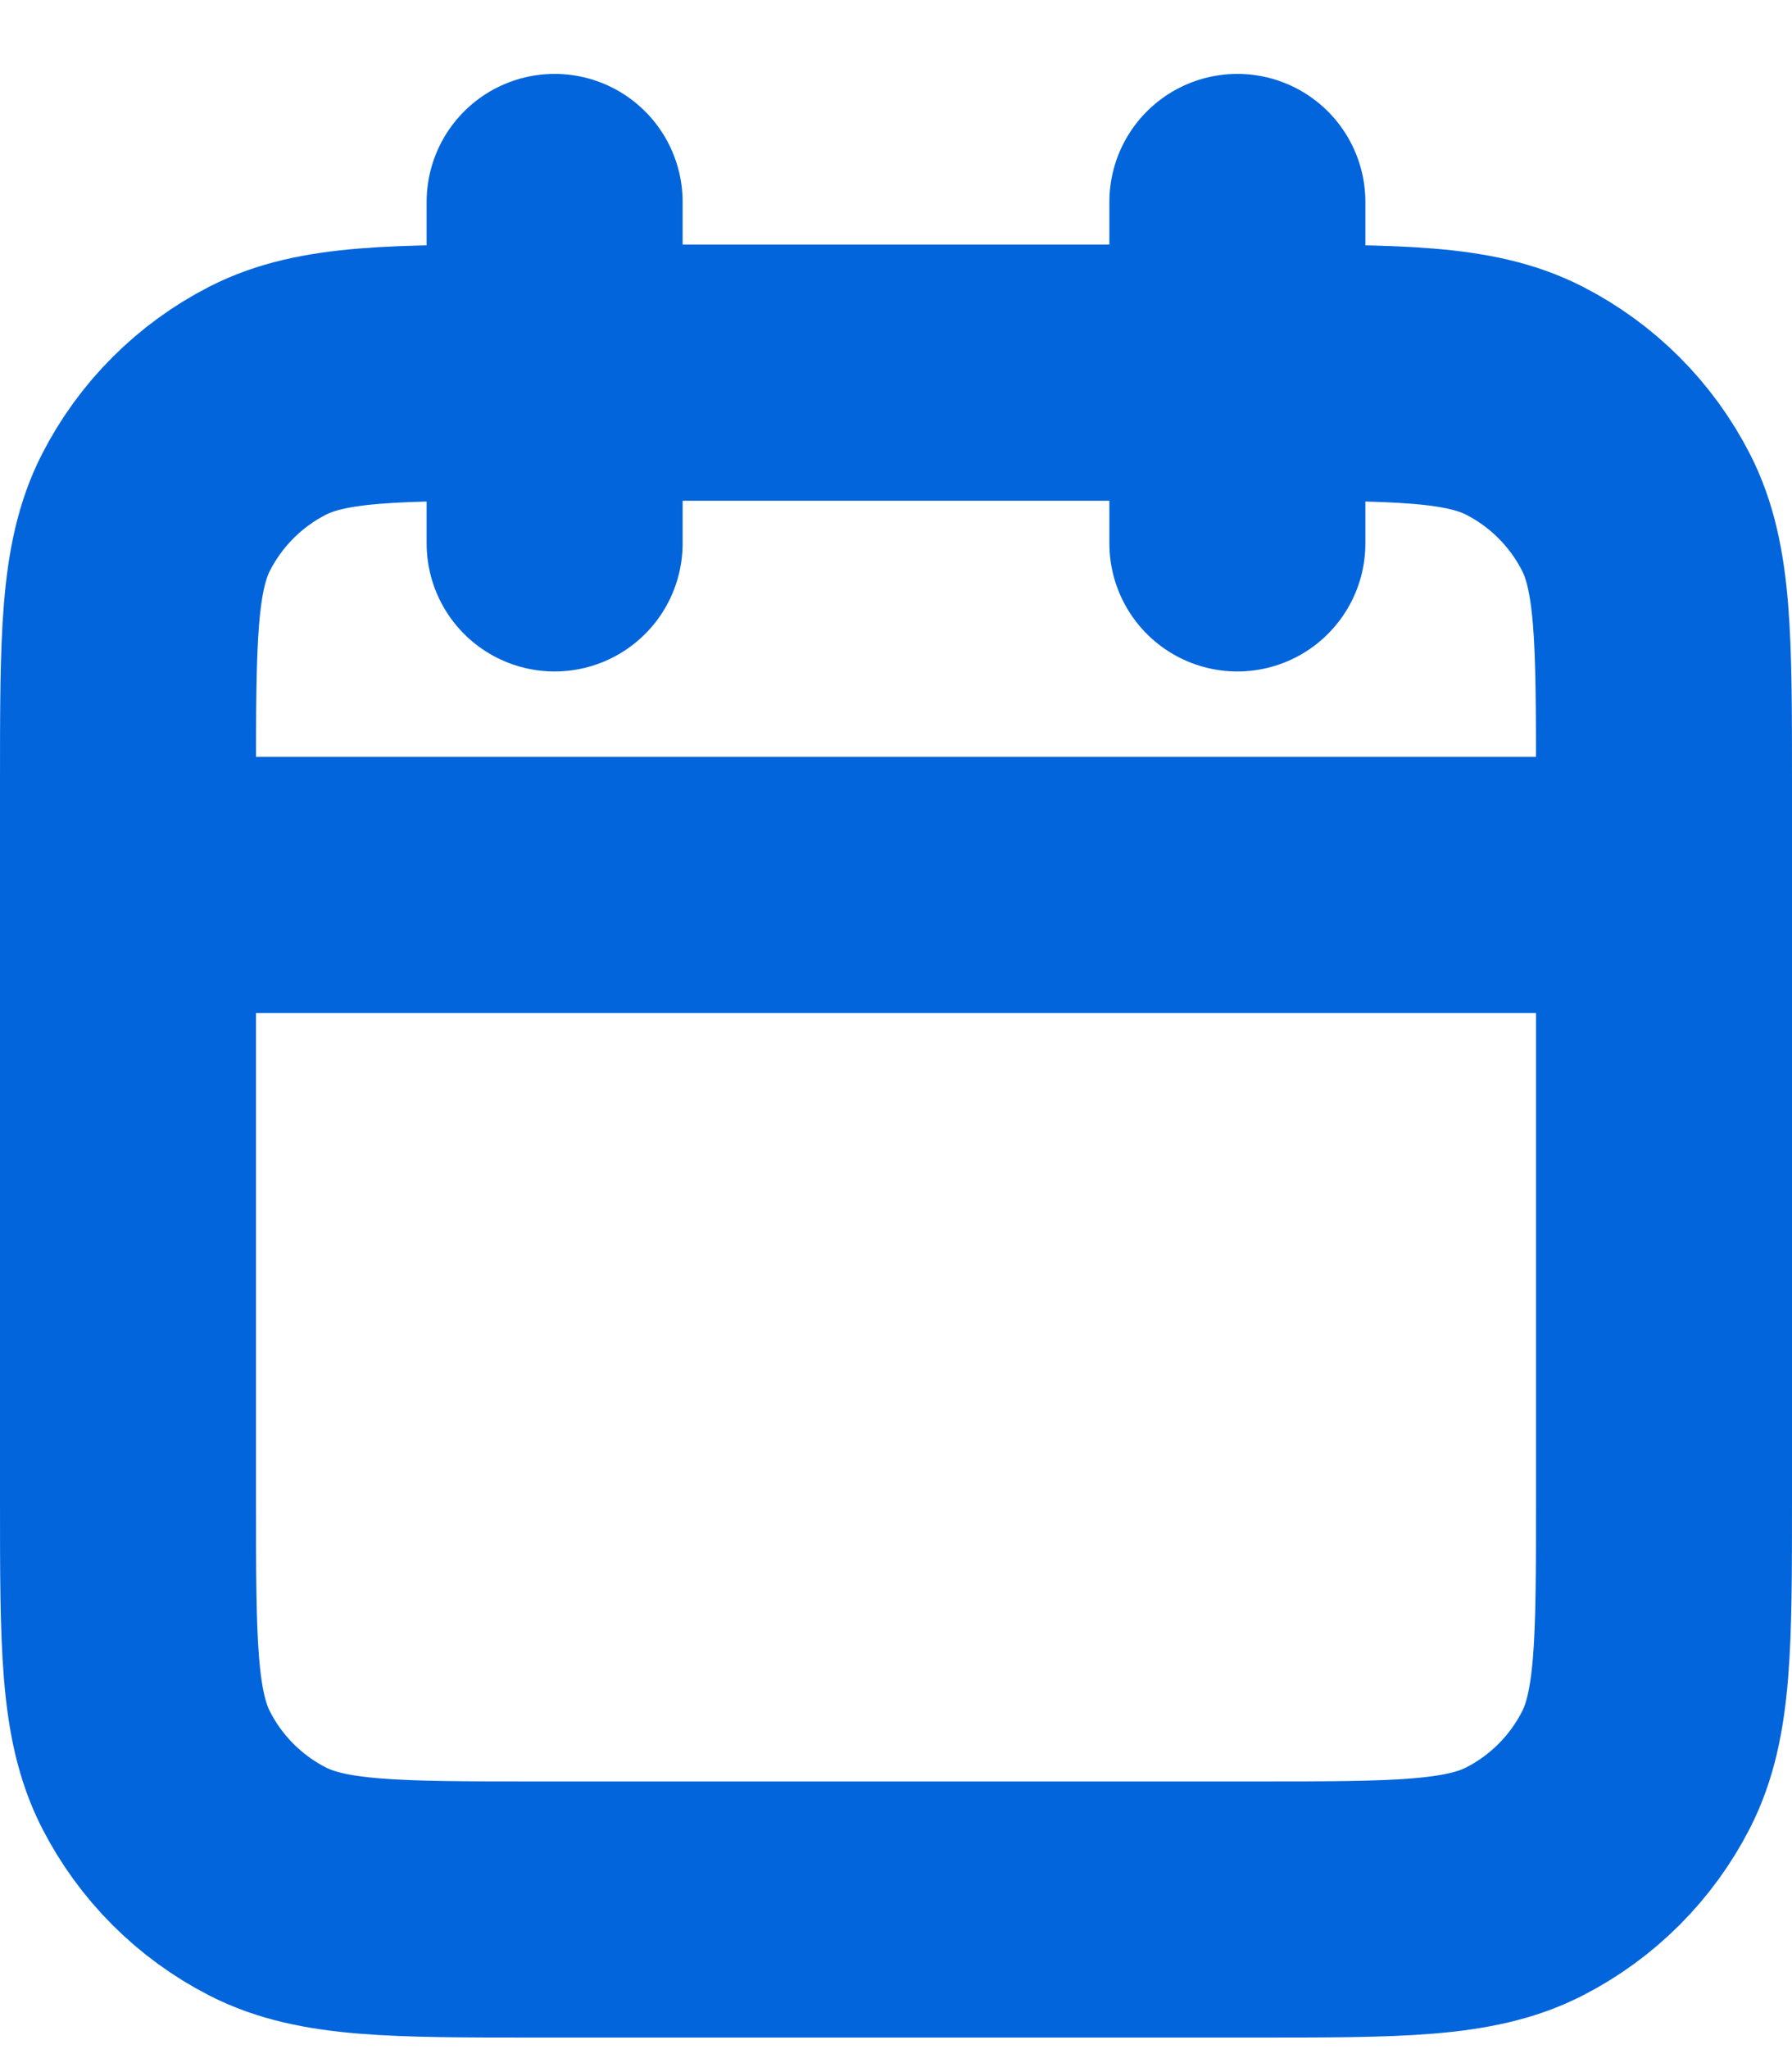 <svg width="14" height="16" viewBox="0 0 14 16" fill="none" xmlns="http://www.w3.org/2000/svg">
<path d="M13 6.91H1M9.667 1.577V4.243M4.333 1.577V4.243M4.2 14.91H9.8C10.92 14.91 11.48 14.91 11.908 14.692C12.284 14.5 12.59 14.194 12.782 13.818C13 13.39 13 12.83 13 11.71V6.11C13 4.99 13 4.43 12.782 4.002C12.59 3.626 12.284 3.32 11.908 3.128C11.48 2.91 10.92 2.91 9.8 2.91H4.2C3.08 2.91 2.52 2.91 2.092 3.128C1.716 3.32 1.41 3.626 1.218 4.002C1 4.43 1 4.99 1 6.11V11.71C1 12.83 1 13.39 1.218 13.818C1.41 14.194 1.716 14.5 2.092 14.692C2.52 14.91 3.08 14.91 4.2 14.91Z" stroke="#0265DC" stroke-width="2" stroke-linecap="round" stroke-linejoin="round"/>
</svg>
